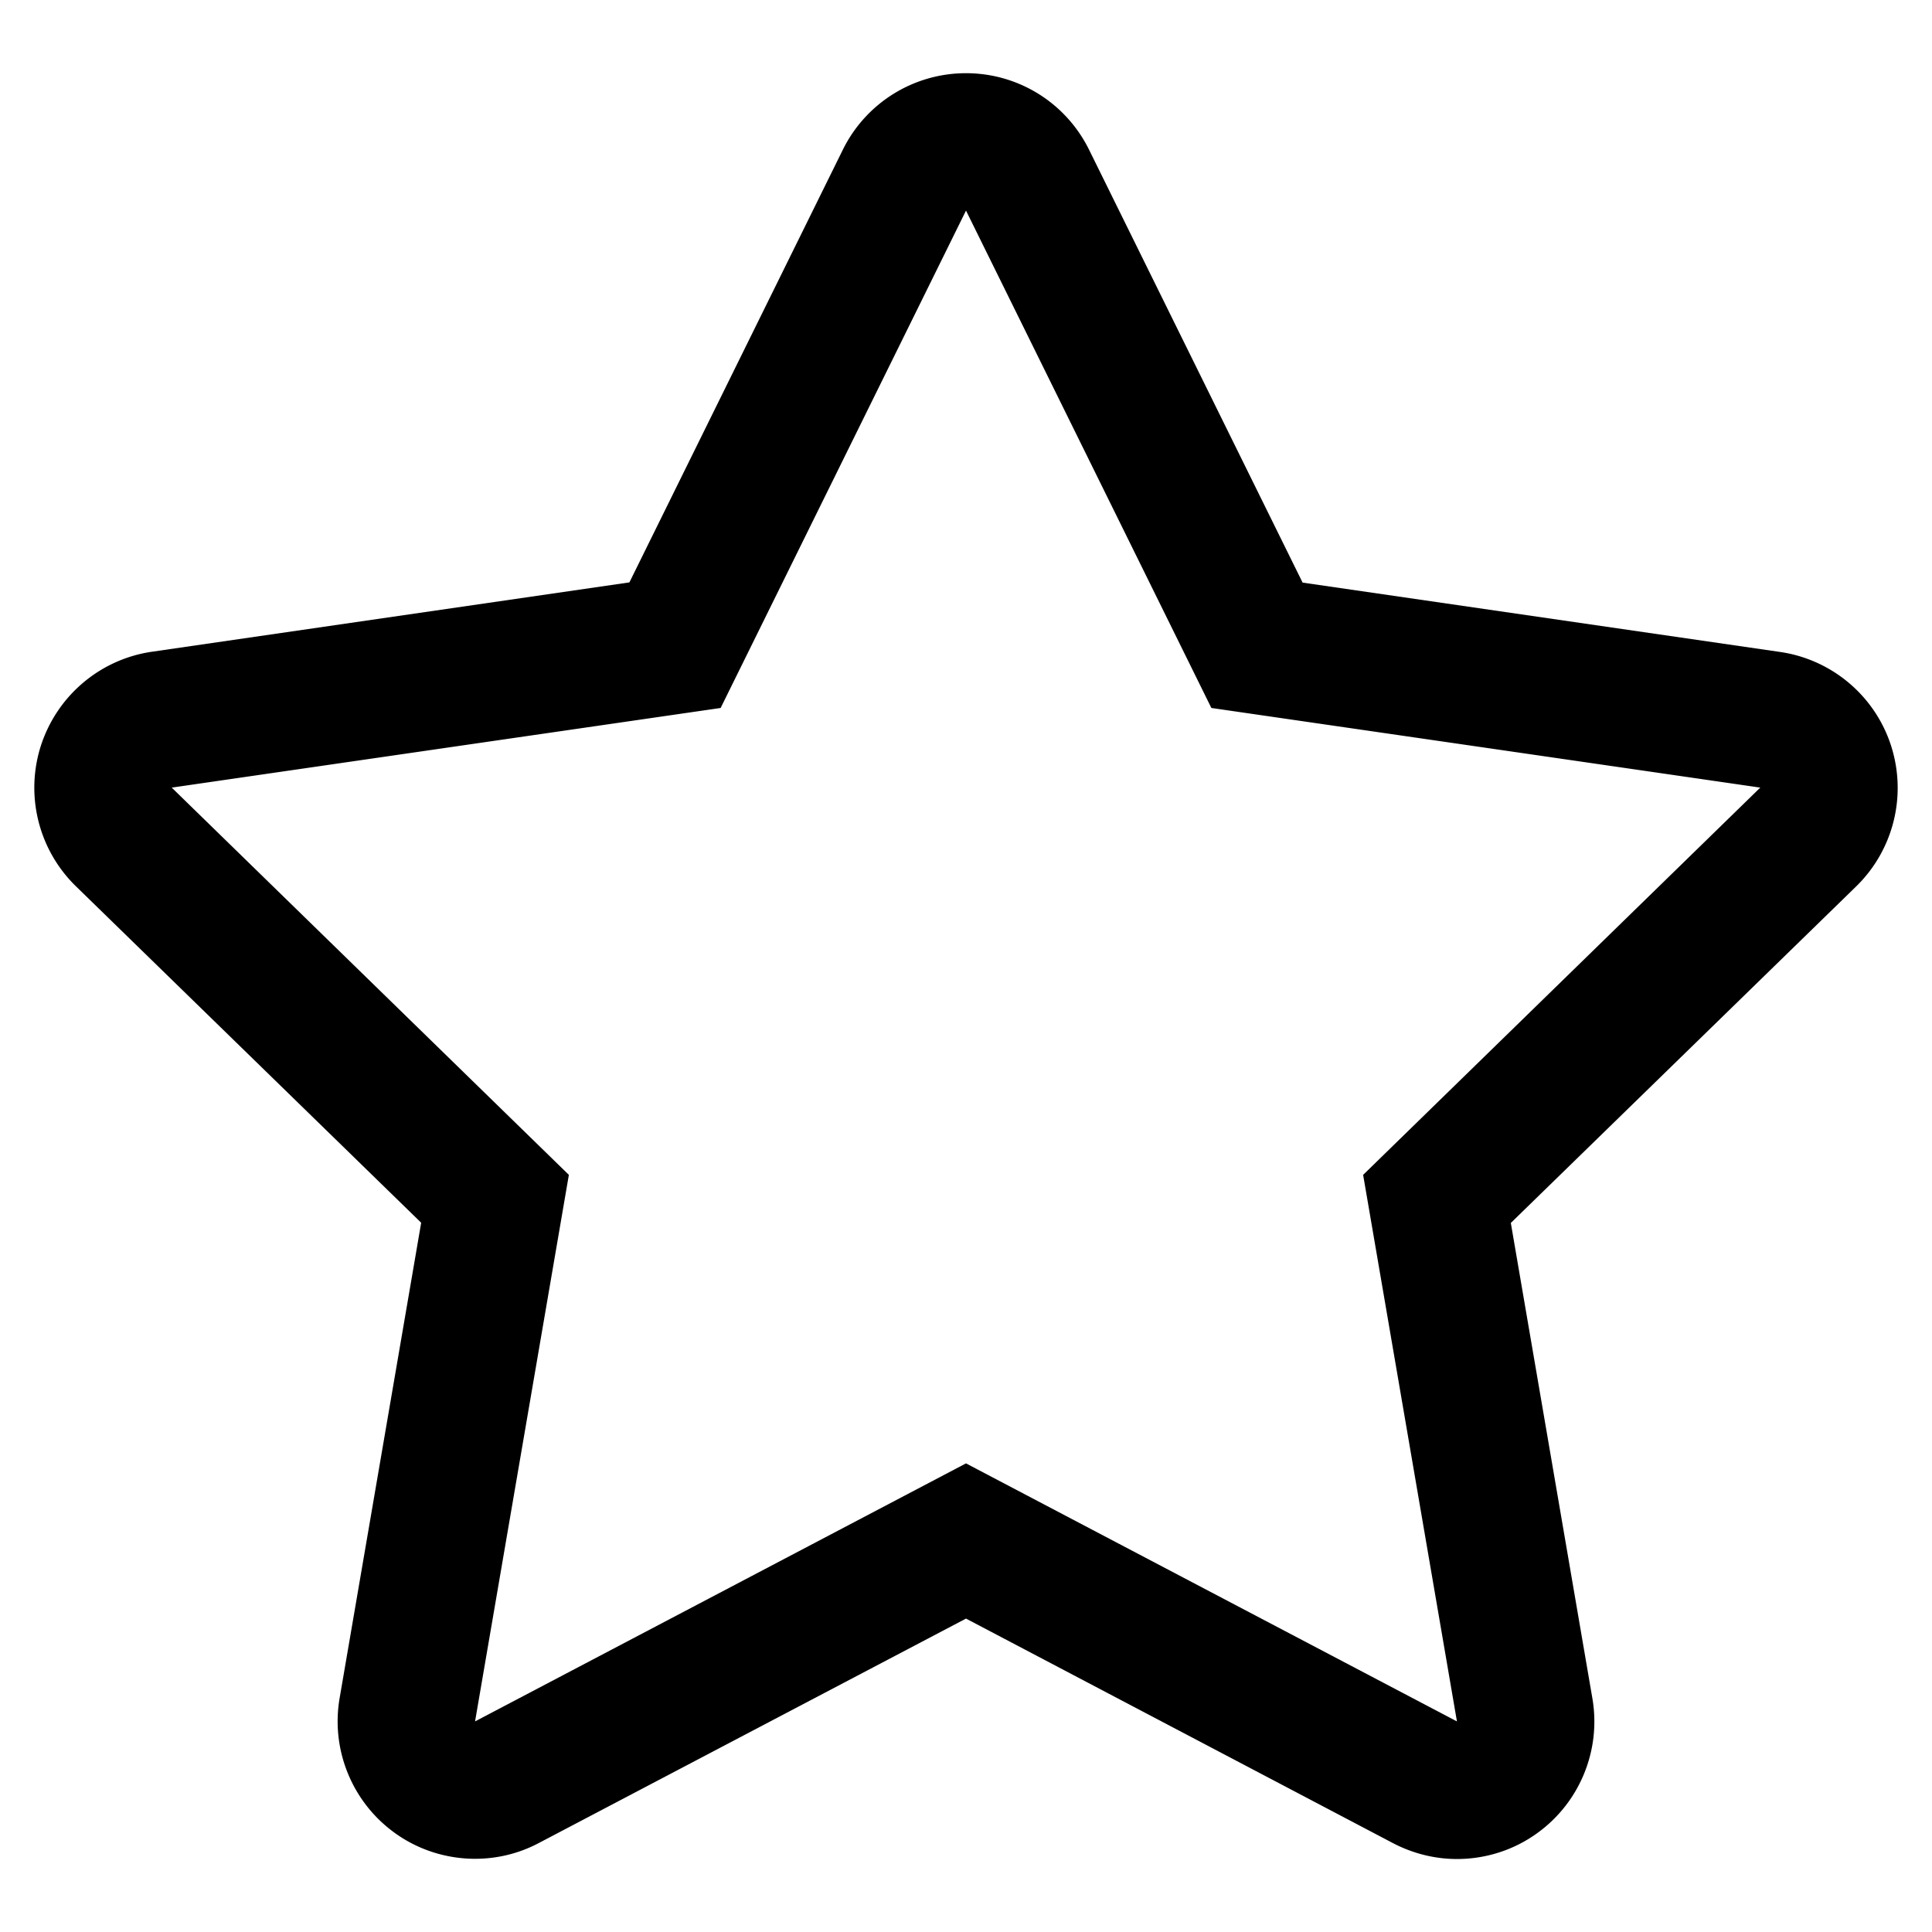 <svg t="1691998617183" class="icon" viewBox="0 0 1024 1024" version="1.1" xmlns="http://www.w3.org/2000/svg" p-id="7354" width="200" height="200"><path d="M512 111.616l130.048 263.623 290.93 42.211-210.489 205.255 49.721 289.678L512 775.622 251.79 912.383l49.721-289.678L91.022 417.45l290.93-42.211L512 111.616m0-72.818a72.721 72.721 0 0 0-65.309 40.619L333.596 308.679l-253.042 36.75c-27.421 3.982-50.176 23.211-58.823 49.607a72.957 72.957 0 0 0 18.432 74.638l183.069 178.403-43.235 252.018c-4.665 27.307 6.599 54.955 29.013 71.225 12.629 9.216 27.762 13.881 42.781 13.881 11.605 0 23.211-2.731 33.906-8.419l226.304-118.898 226.304 119.011c10.695 5.575 22.301 8.419 33.906 8.419 15.133 0 30.151-4.665 42.781-13.881 22.414-16.27 33.678-43.918 29.013-71.225L800.77 648.19l183.069-178.403c19.797-19.342 26.965-48.242 18.432-74.638s-31.403-45.625-58.823-49.607l-253.042-36.75L577.311 79.53c-12.288-25.031-37.547-40.733-65.309-40.733z" p-id="7355"></path></svg>